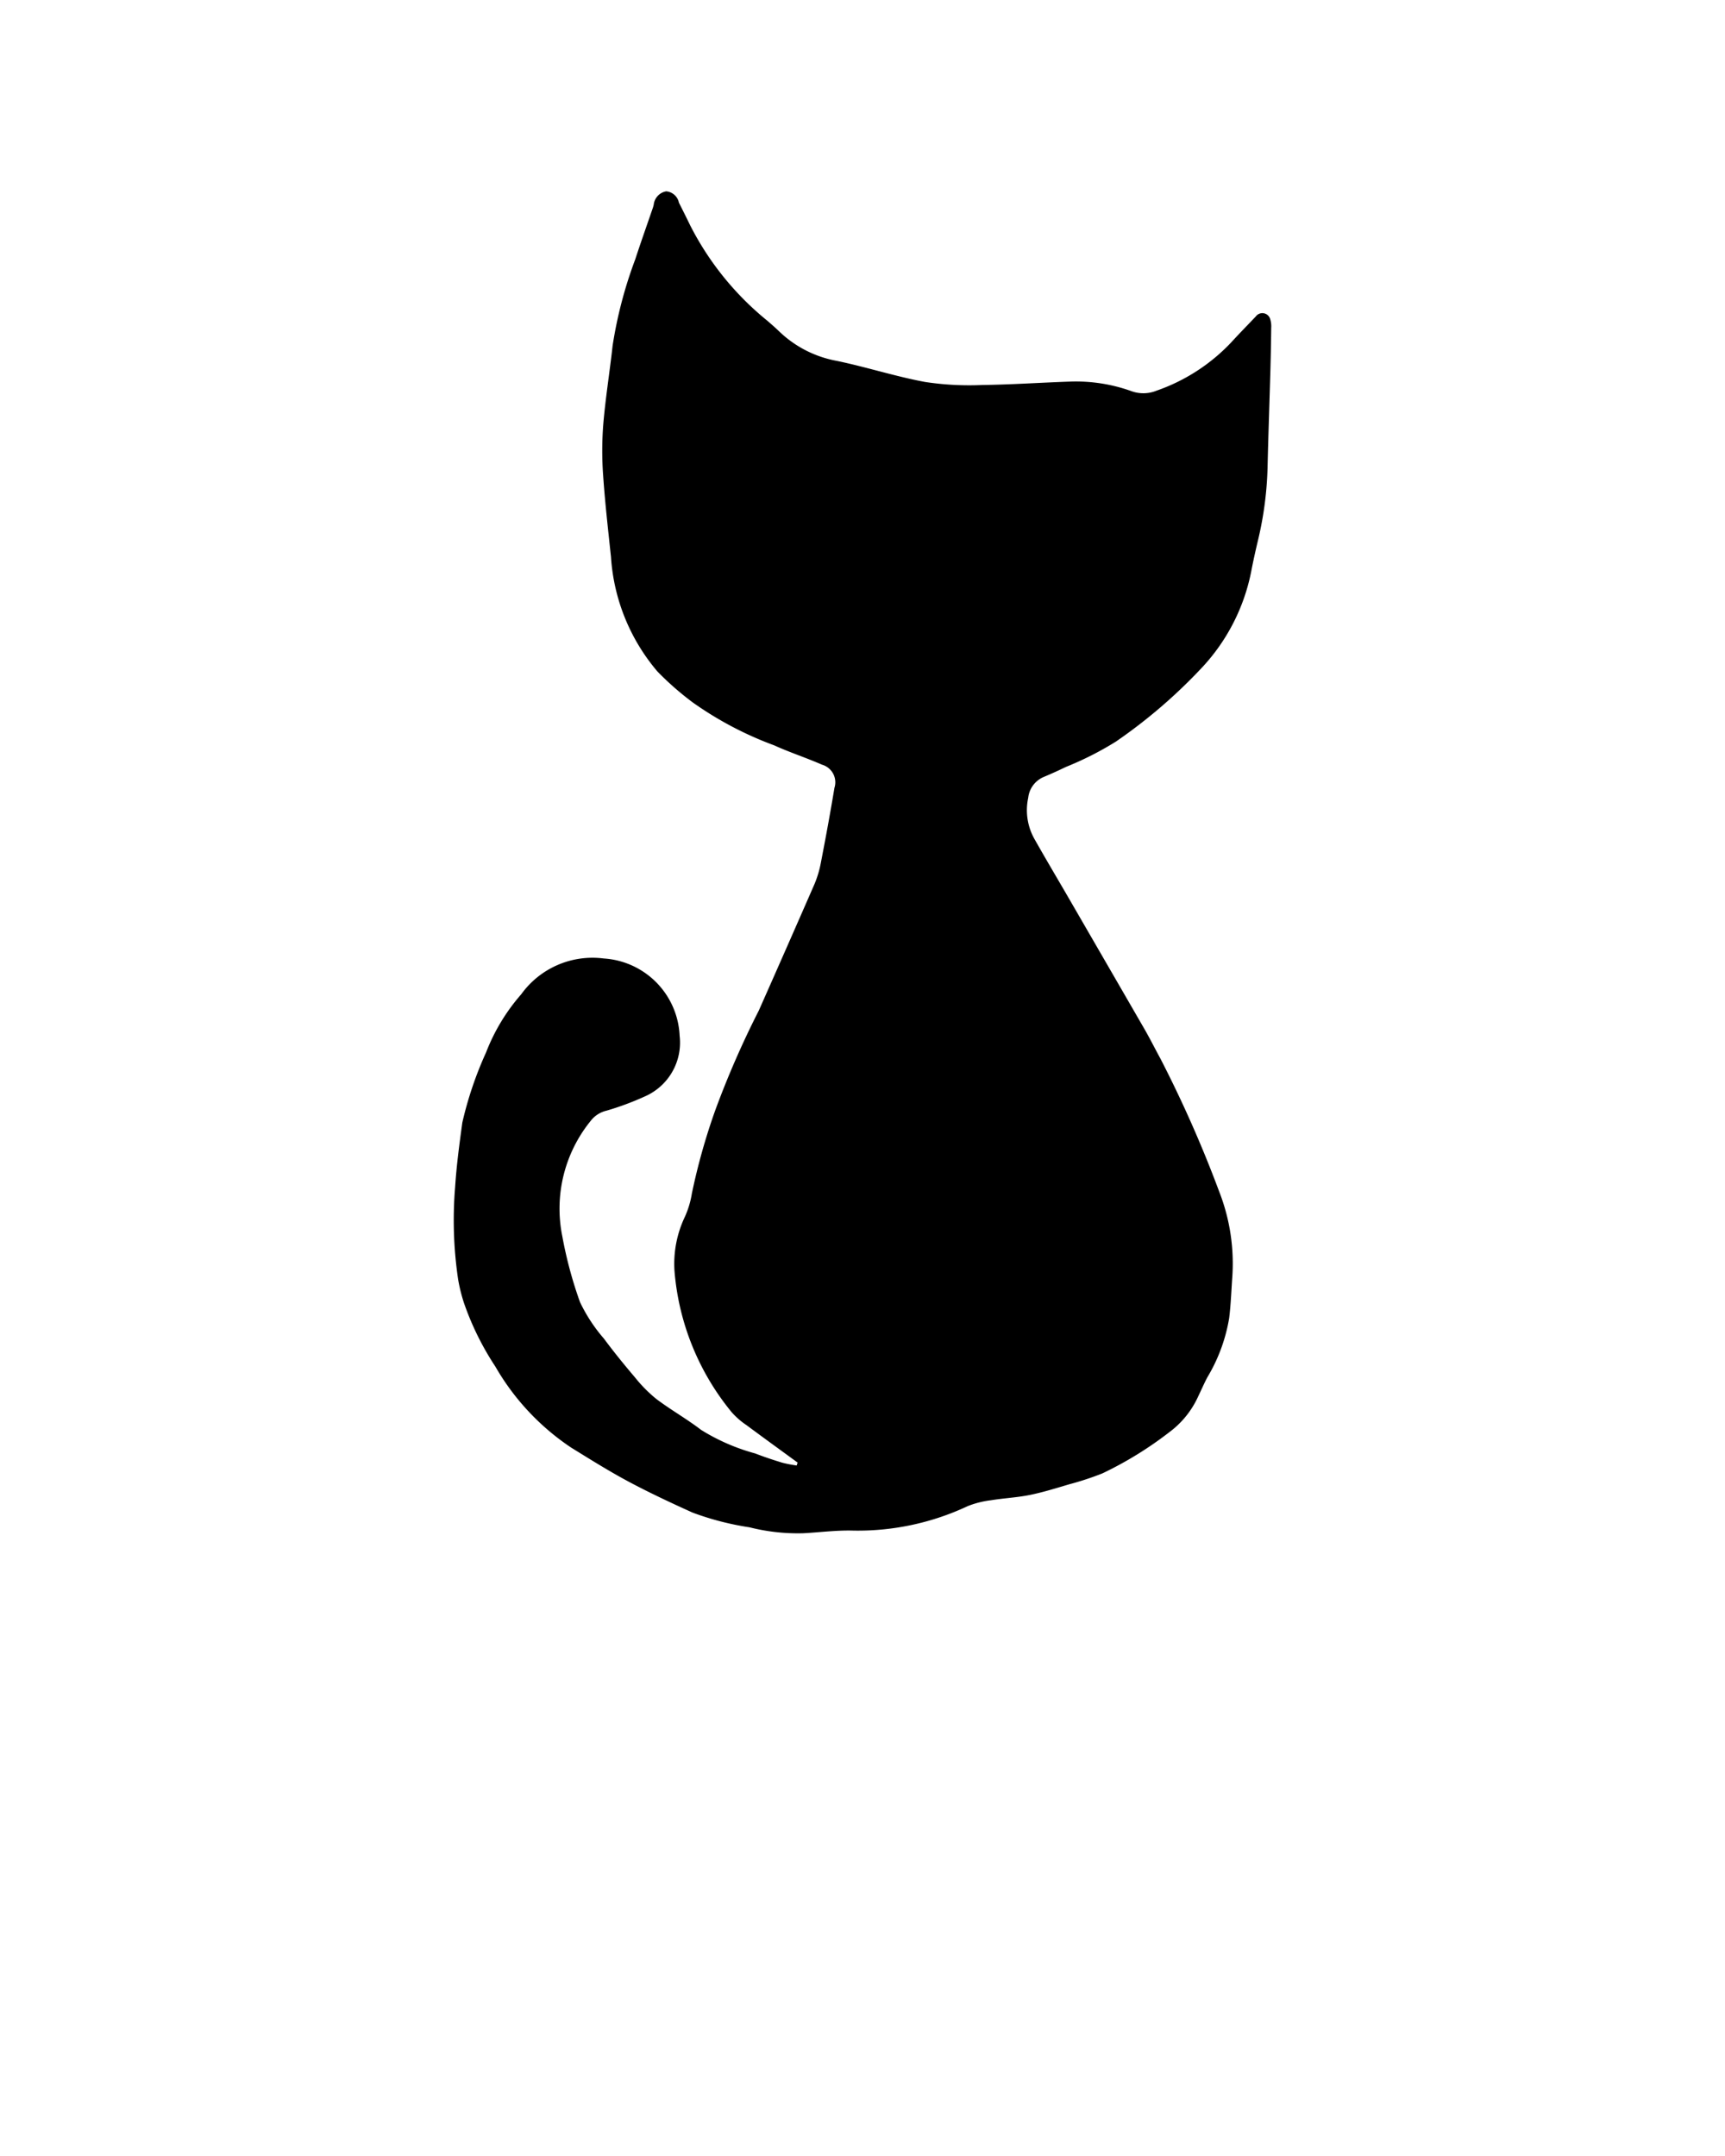 <svg xmlns="http://www.w3.org/2000/svg" data-name="Слой 1" viewBox="0 0 100 125" x="0px" y="0px"><title>cat</title><path d="M46.238,84.797c-0.987-.722-1.978-1.438-2.959-2.168a4.447,4.447,0,0,1-.855-0.742,14.777,14.777,0,0,1-3.322-8.186,6.333,6.333,0,0,1,.606-3.164,5.307,5.307,0,0,0,.399-1.335,36.392,36.392,0,0,1,1.353-4.819,53.205,53.205,0,0,1,2.529-5.794Q45.611,54.933,47.212,51.268a6.089,6.089,0,0,0,.377-1.263c0.279-1.44.545-2.882,0.785-4.329a1.062,1.062,0,0,0-.723-1.342c-0.911-.4-1.862-0.707-2.767-1.119a20.261,20.261,0,0,1-4.726-2.49,17.253,17.253,0,0,1-2.041-1.788A11.378,11.378,0,0,1,35.419,32.289c-0.166-1.574-.347-3.147-0.454-4.725A19.742,19.742,0,0,1,34.974,24.582c0.128-1.517.373-3.023,0.539-4.537A25.03,25.03,0,0,1,36.824,15.042c0.327-1.003.682-1.998,1.024-2.996,0.019-.055.03-0.114,0.048-0.17a0.88,0.88,0,0,1,.725-0.783,0.824,0.824,0,0,1,.736.656c0.225,0.445.448,0.891,0.665,1.34a17.107,17.107,0,0,0,4.45,5.498c0.244,0.21.487,0.422,0.718,0.646a6.492,6.492,0,0,0,3.316,1.689c1.719,0.357,3.4.904,5.124,1.224a17.104,17.104,0,0,0,3.324.175c1.699-.022,3.396-0.14,5.095-0.197a9.513,9.513,0,0,1,3.544.555,2.032,2.032,0,0,0,1.459-.031,10.844,10.844,0,0,0,4.315-2.789c0.468-.513.955-1.008,1.433-1.511a0.472,0.472,0,0,1,.834.15,1.43,1.43,0,0,1,.059.518q-0.014,1.231-.047,2.462c-0.052,1.844-.118,3.688-0.162,5.532a20.303,20.303,0,0,1-.545,4.266c-0.15.627-.291,1.258-0.412,1.892a11.39,11.39,0,0,1-2.794,5.48,30.419,30.419,0,0,1-5.049,4.352,18.659,18.659,0,0,1-2.894,1.466q-0.633.308-1.283,0.58a1.482,1.482,0,0,0-.9,1.208,3.407,3.407,0,0,0,.359,2.385c0.647,1.147,1.321,2.279,1.981,3.418q2.202,3.802,4.4,7.607c0.321,0.558.609,1.136,0.918,1.701a70.588,70.588,0,0,1,3.409,7.71,11.465,11.465,0,0,1,.756,5.069c-0.05.757-.082,1.517-0.173,2.27a9.771,9.771,0,0,1-1.257,3.425c-0.194.361-.354,0.74-0.534,1.109a5.308,5.308,0,0,1-1.681,2.088,21.253,21.253,0,0,1-3.879,2.388,17.052,17.052,0,0,1-1.918.631c-0.757.224-1.513,0.462-2.285,0.619-0.741.15-1.505,0.185-2.253,0.307a5.443,5.443,0,0,0-1.347.339,14.973,14.973,0,0,1-6.634,1.421c-0.961-.028-1.926.1-2.89,0.153a11.424,11.424,0,0,1-3.13-.344,16.475,16.475,0,0,1-3.305-.855c-1.248-.566-2.493-1.146-3.701-1.792-1.134-.606-2.228-1.292-3.323-1.968a14.108,14.108,0,0,1-4.402-4.702,16.424,16.424,0,0,1-1.822-3.692,9.486,9.486,0,0,1-.337-1.359,23.311,23.311,0,0,1-.176-5.347c0.08-1.255.249-2.506,0.419-3.754a21.354,21.354,0,0,1,1.378-4.069,11.263,11.263,0,0,1,2.036-3.366,5.089,5.089,0,0,1,4.785-2.075,4.697,4.697,0,0,1,4.398,4.484,3.404,3.404,0,0,1-2.019,3.515,16.625,16.625,0,0,1-2.218.824,1.619,1.619,0,0,0-.926.6,8.068,8.068,0,0,0-1.637,6.692A24.144,24.144,0,0,0,33.624,75.496a9.36,9.36,0,0,0,1.385,2.113c0.574,0.774,1.183,1.522,1.807,2.256a8.074,8.074,0,0,0,1.231,1.244c0.84,0.634,1.766,1.155,2.6,1.795a11.725,11.725,0,0,0,3.123,1.361c0.519,0.201,1.048.377,1.581,0.54a7.656,7.656,0,0,0,.833.161Z"/></svg>
